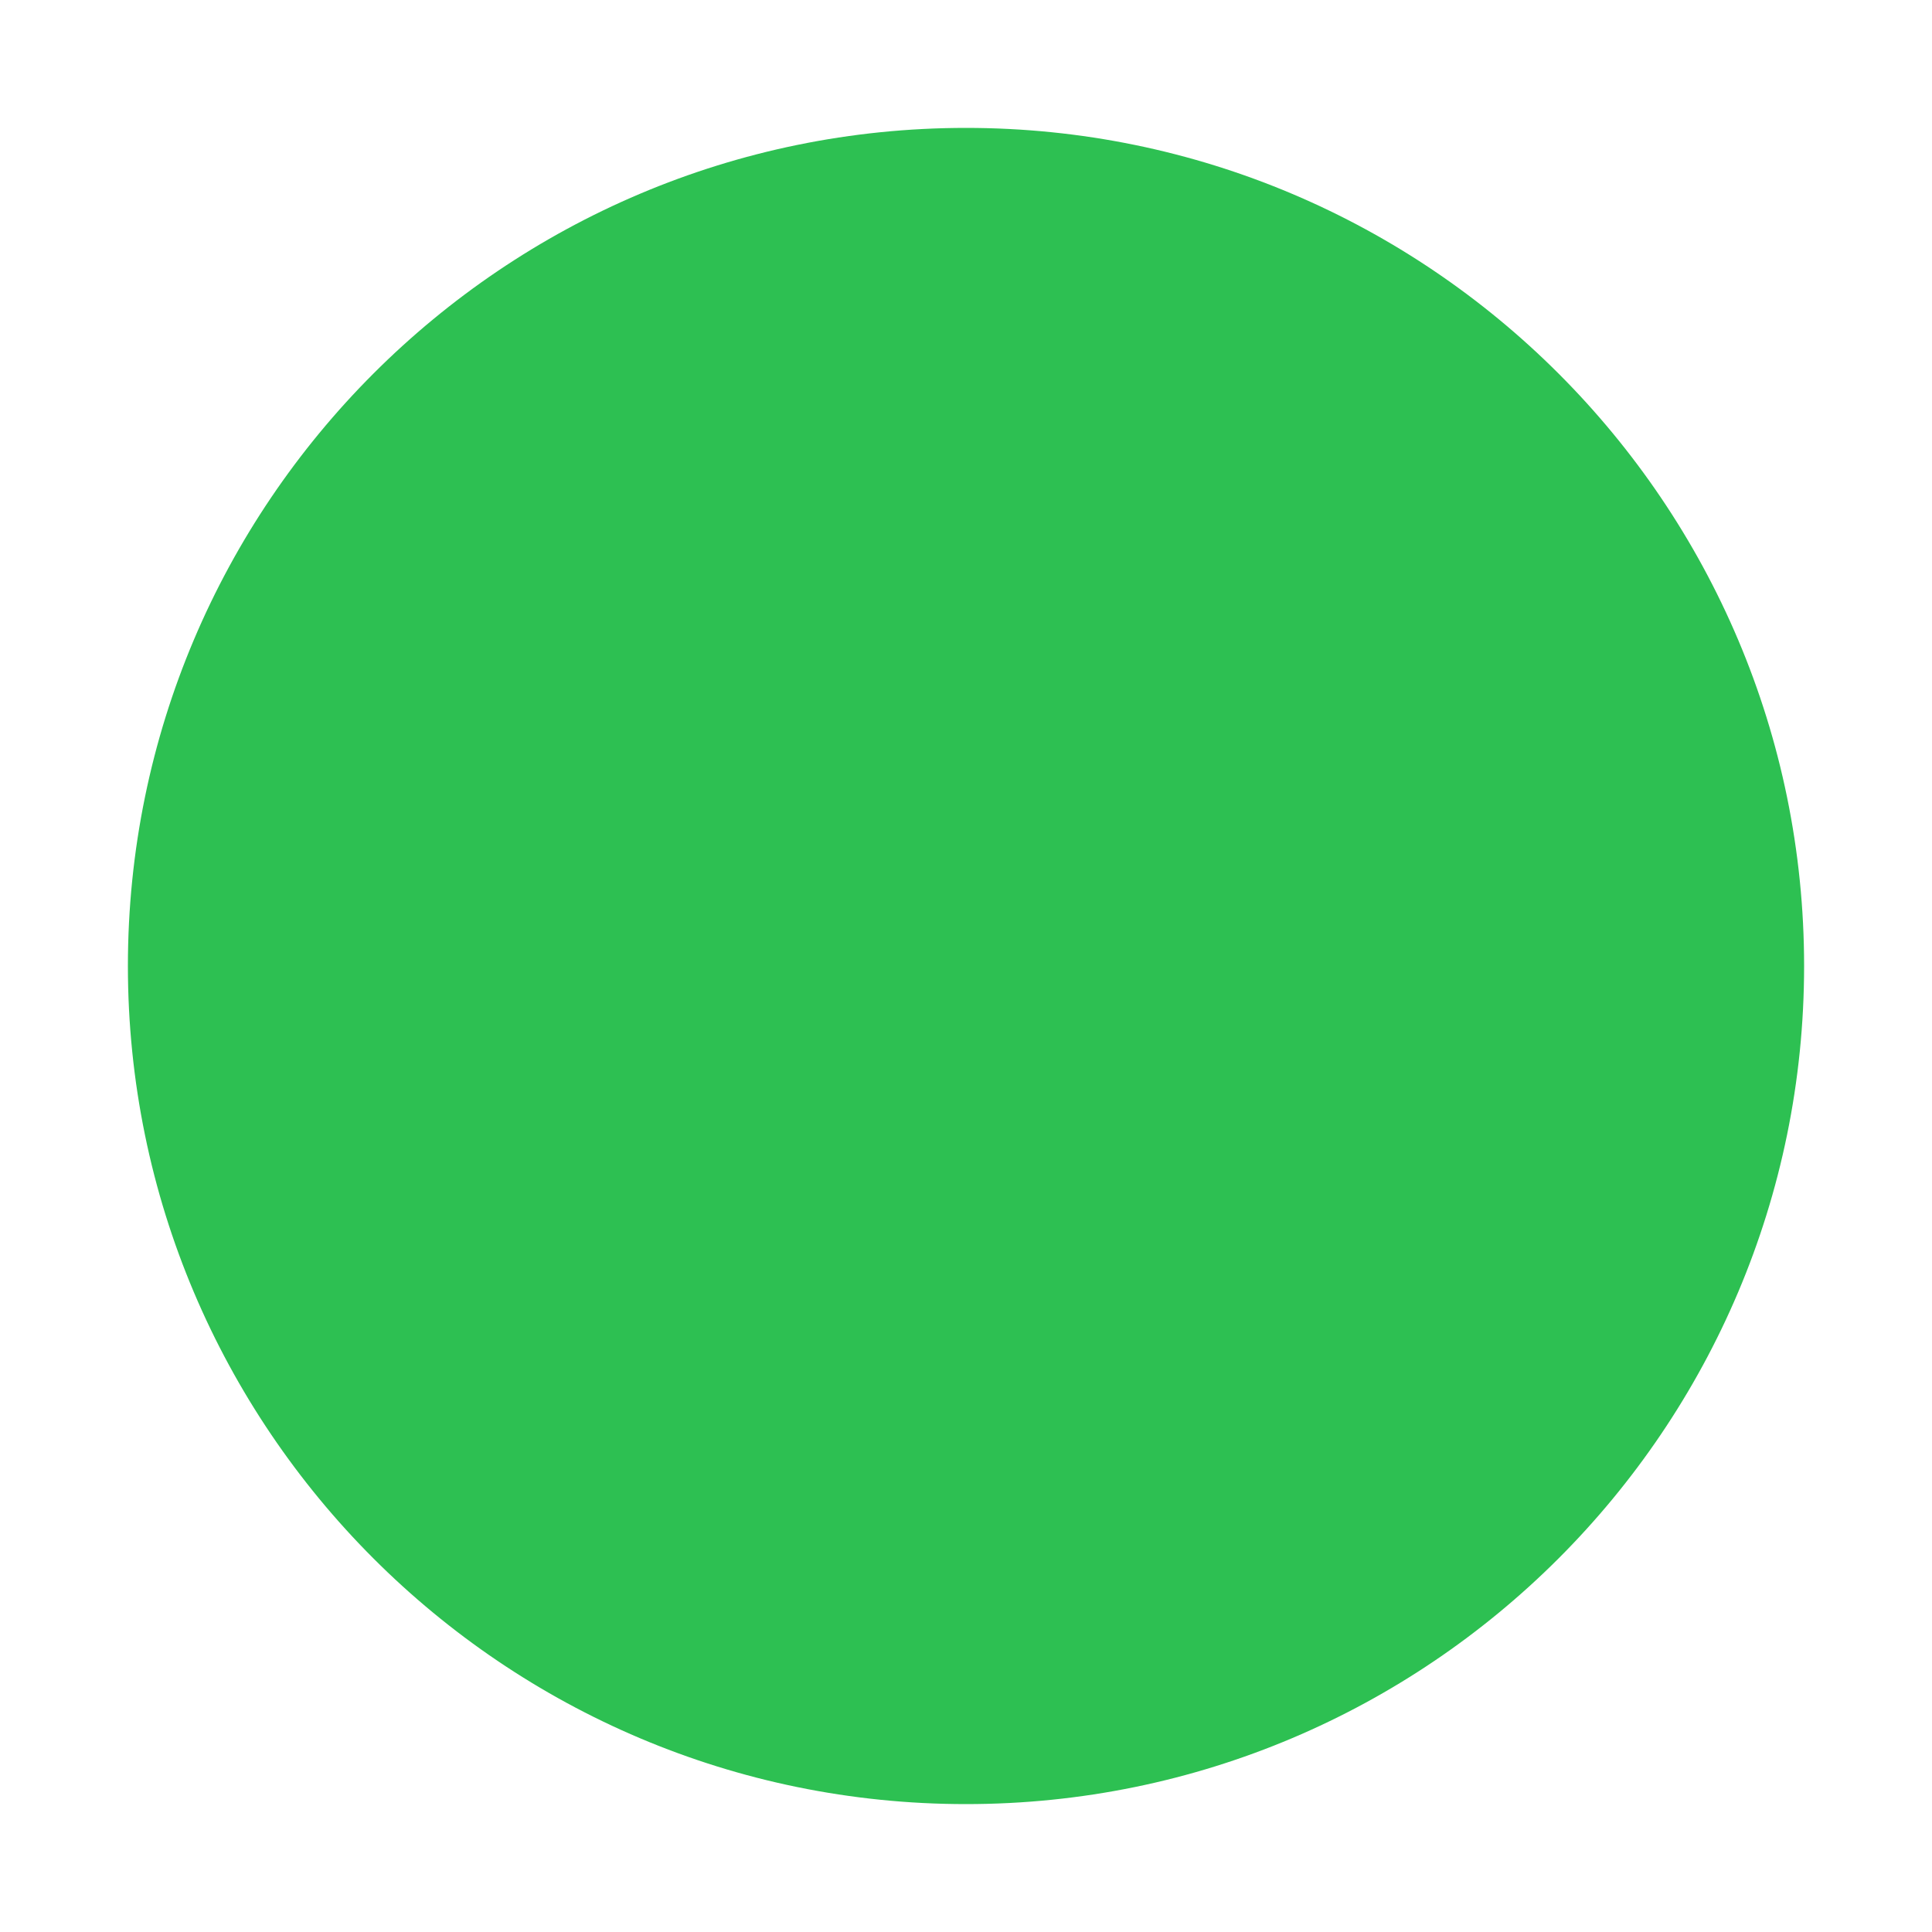 <?xml version="1.0" encoding="UTF-8" standalone="no"?>
<!DOCTYPE svg PUBLIC "-//W3C//DTD SVG 1.1//EN" "http://www.w3.org/Graphics/SVG/1.1/DTD/svg11.dtd">
<svg version="1.1" xmlns="http://www.w3.org/2000/svg" xmlns:xlink="http://www.w3.org/1999/xlink" preserveAspectRatio="xMidYMid meet" viewBox="0 0 100 100" width="15" height="15"><defs><path d="M93.38 50C93.38 73.94 73.94 93.38 50 93.38C26.06 93.38 6.62 73.94 6.62 50C6.62 26.06 26.06 6.62 50 6.62C73.94 6.62 93.38 26.06 93.38 50Z" id="c2Is7XGX5U"></path></defs><g><g><g><use xlink:href="#c2Is7XGX5U" opacity="1" fill="#2dc052" fill-opacity="1"></use></g></g></g></svg>